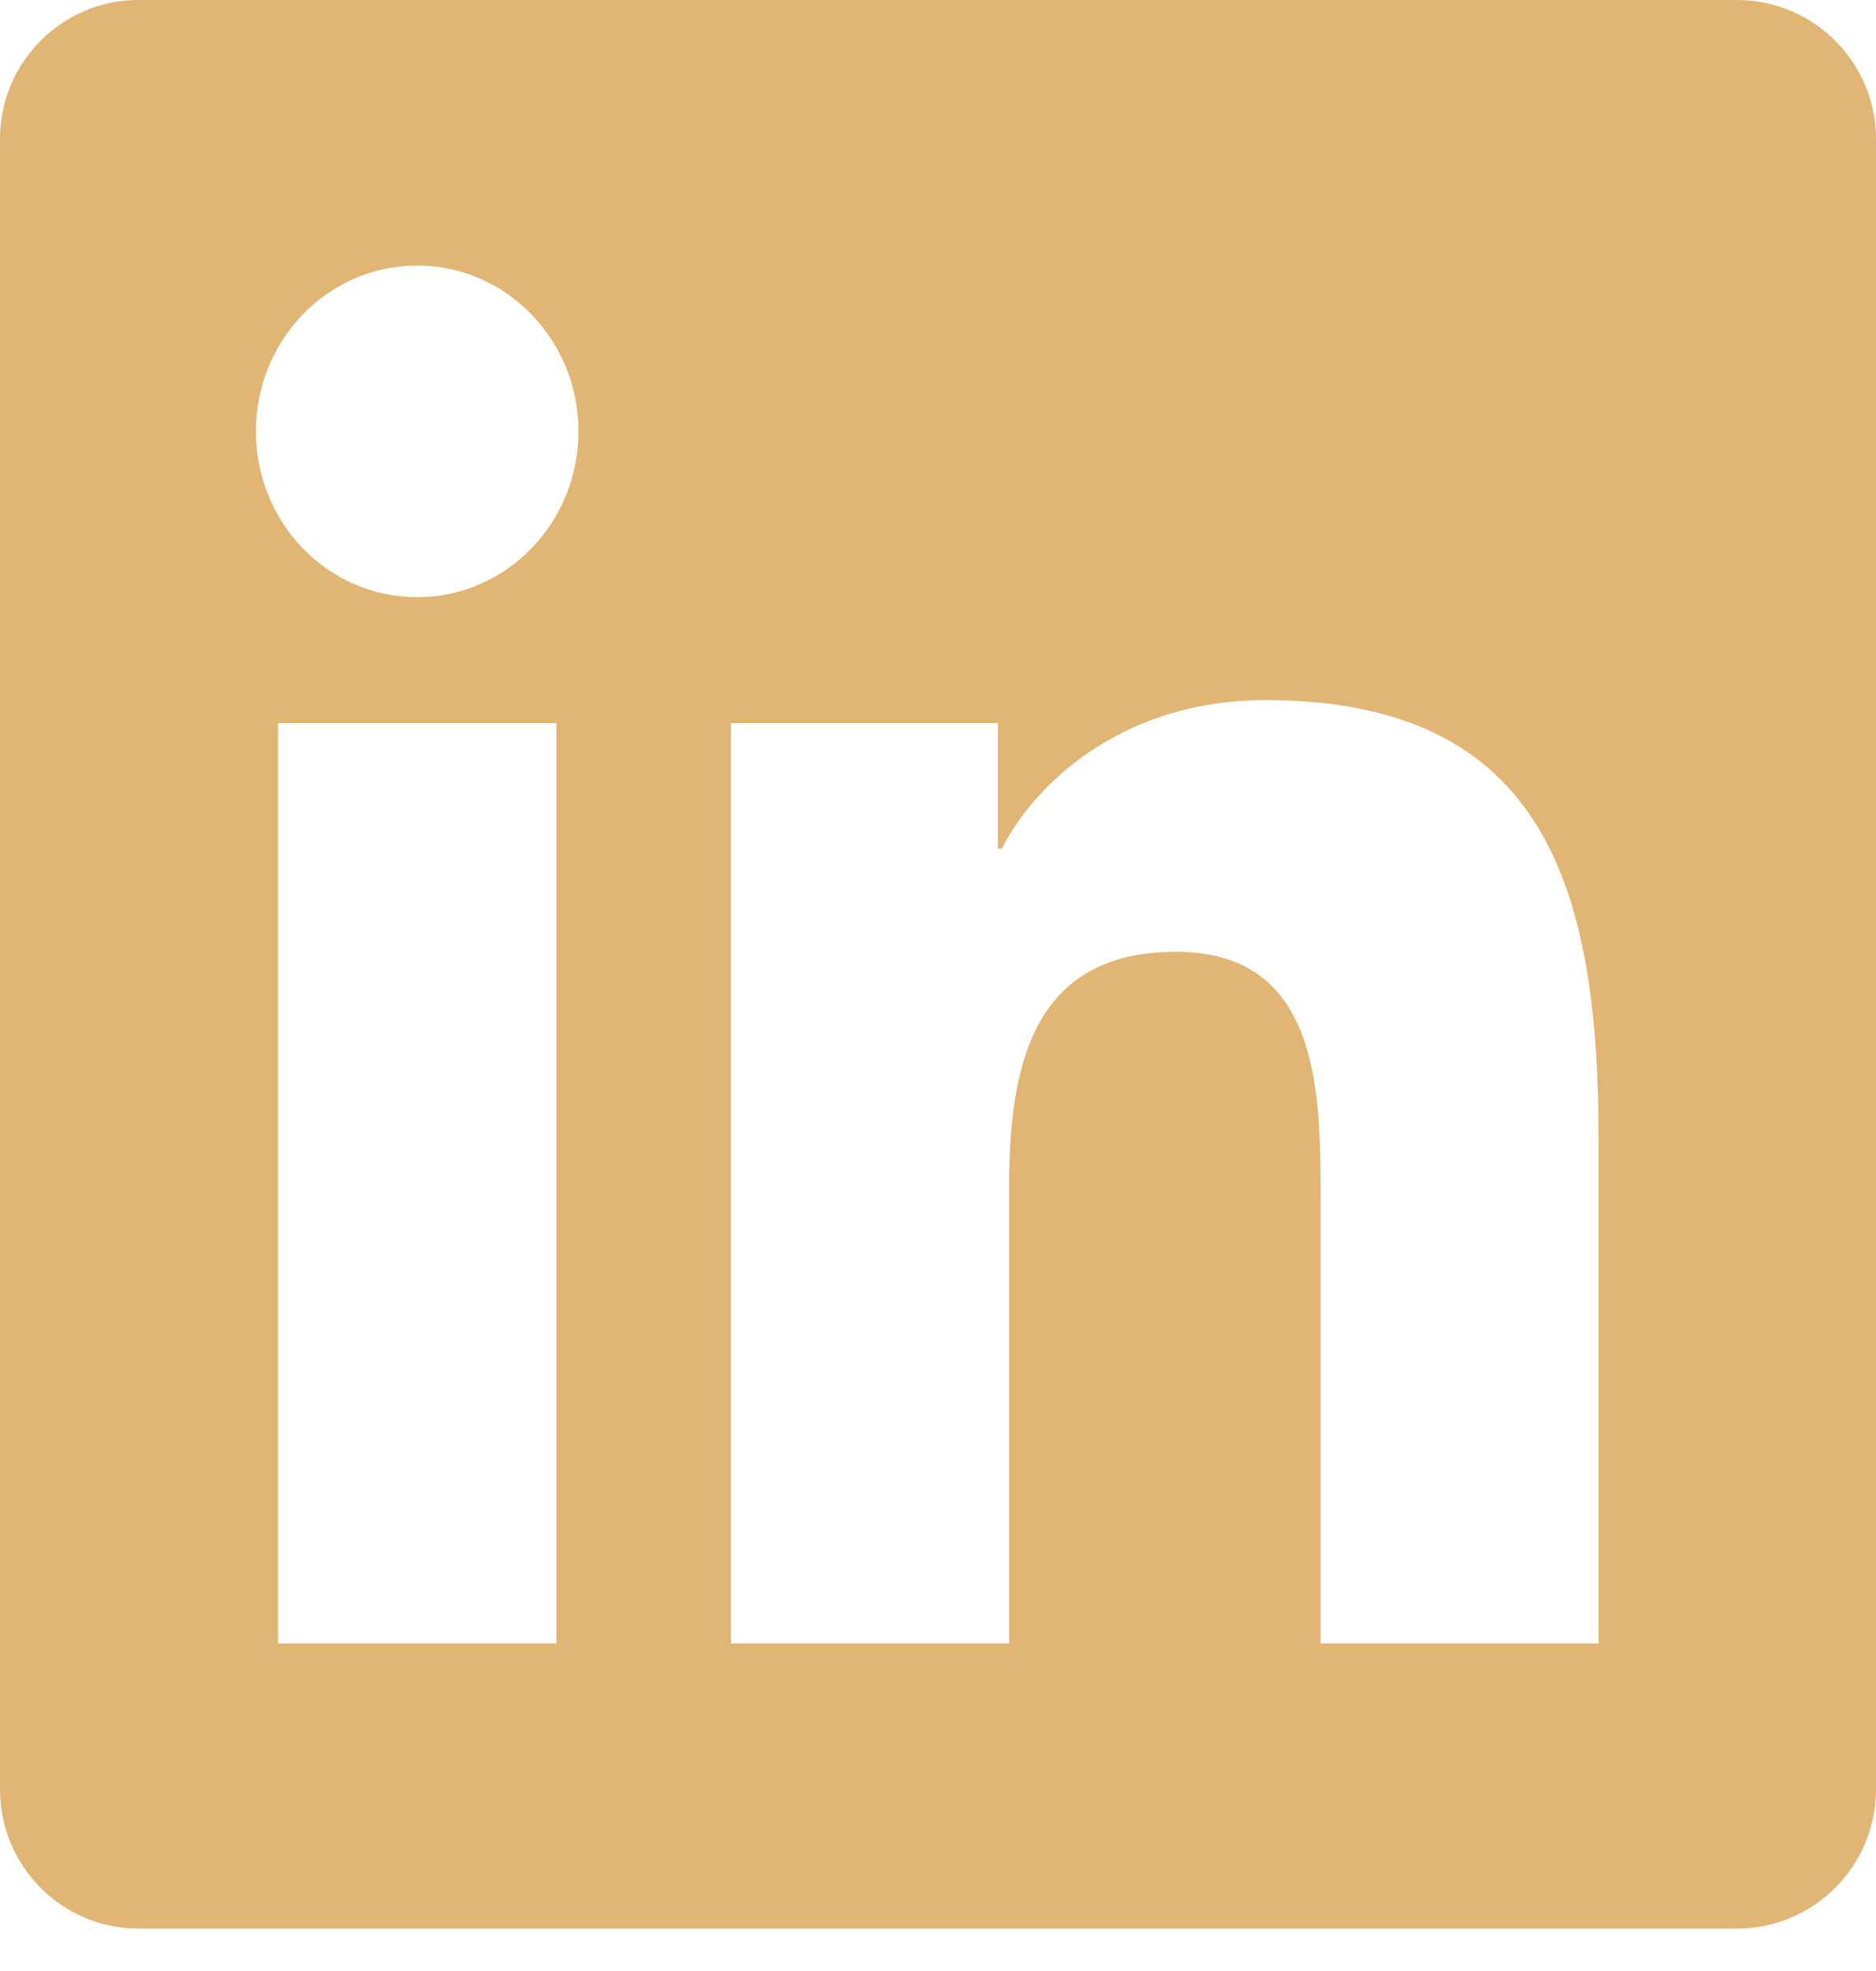 <svg width="20" height="21" viewBox="0 0 20 21" fill="none" xmlns="http://www.w3.org/2000/svg">
<path d="M18.519 0H1.476C0.661 0 0 0.664 0 1.481V19.065C0 19.884 0.661 20.548 1.476 20.548H18.519C19.334 20.548 20 19.884 20 19.065V1.481C20 0.664 19.334 0 18.519 0ZM5.932 17.51H2.964V7.704H5.932V17.51ZM4.448 6.363C3.497 6.363 2.728 5.572 2.728 4.596C2.728 3.621 3.497 2.829 4.448 2.829C5.396 2.829 6.167 3.621 6.167 4.596C6.167 5.572 5.396 6.363 4.448 6.363ZM17.042 17.51H14.079V12.742C14.079 11.604 14.057 10.141 12.537 10.141C10.993 10.141 10.758 11.38 10.758 12.659V17.51H7.792V7.704H10.638V9.043H10.679C11.075 8.273 12.043 7.459 13.486 7.459C16.488 7.459 17.042 9.49 17.042 12.131L17.042 17.51Z" fill="#E1B574"/>
</svg>
